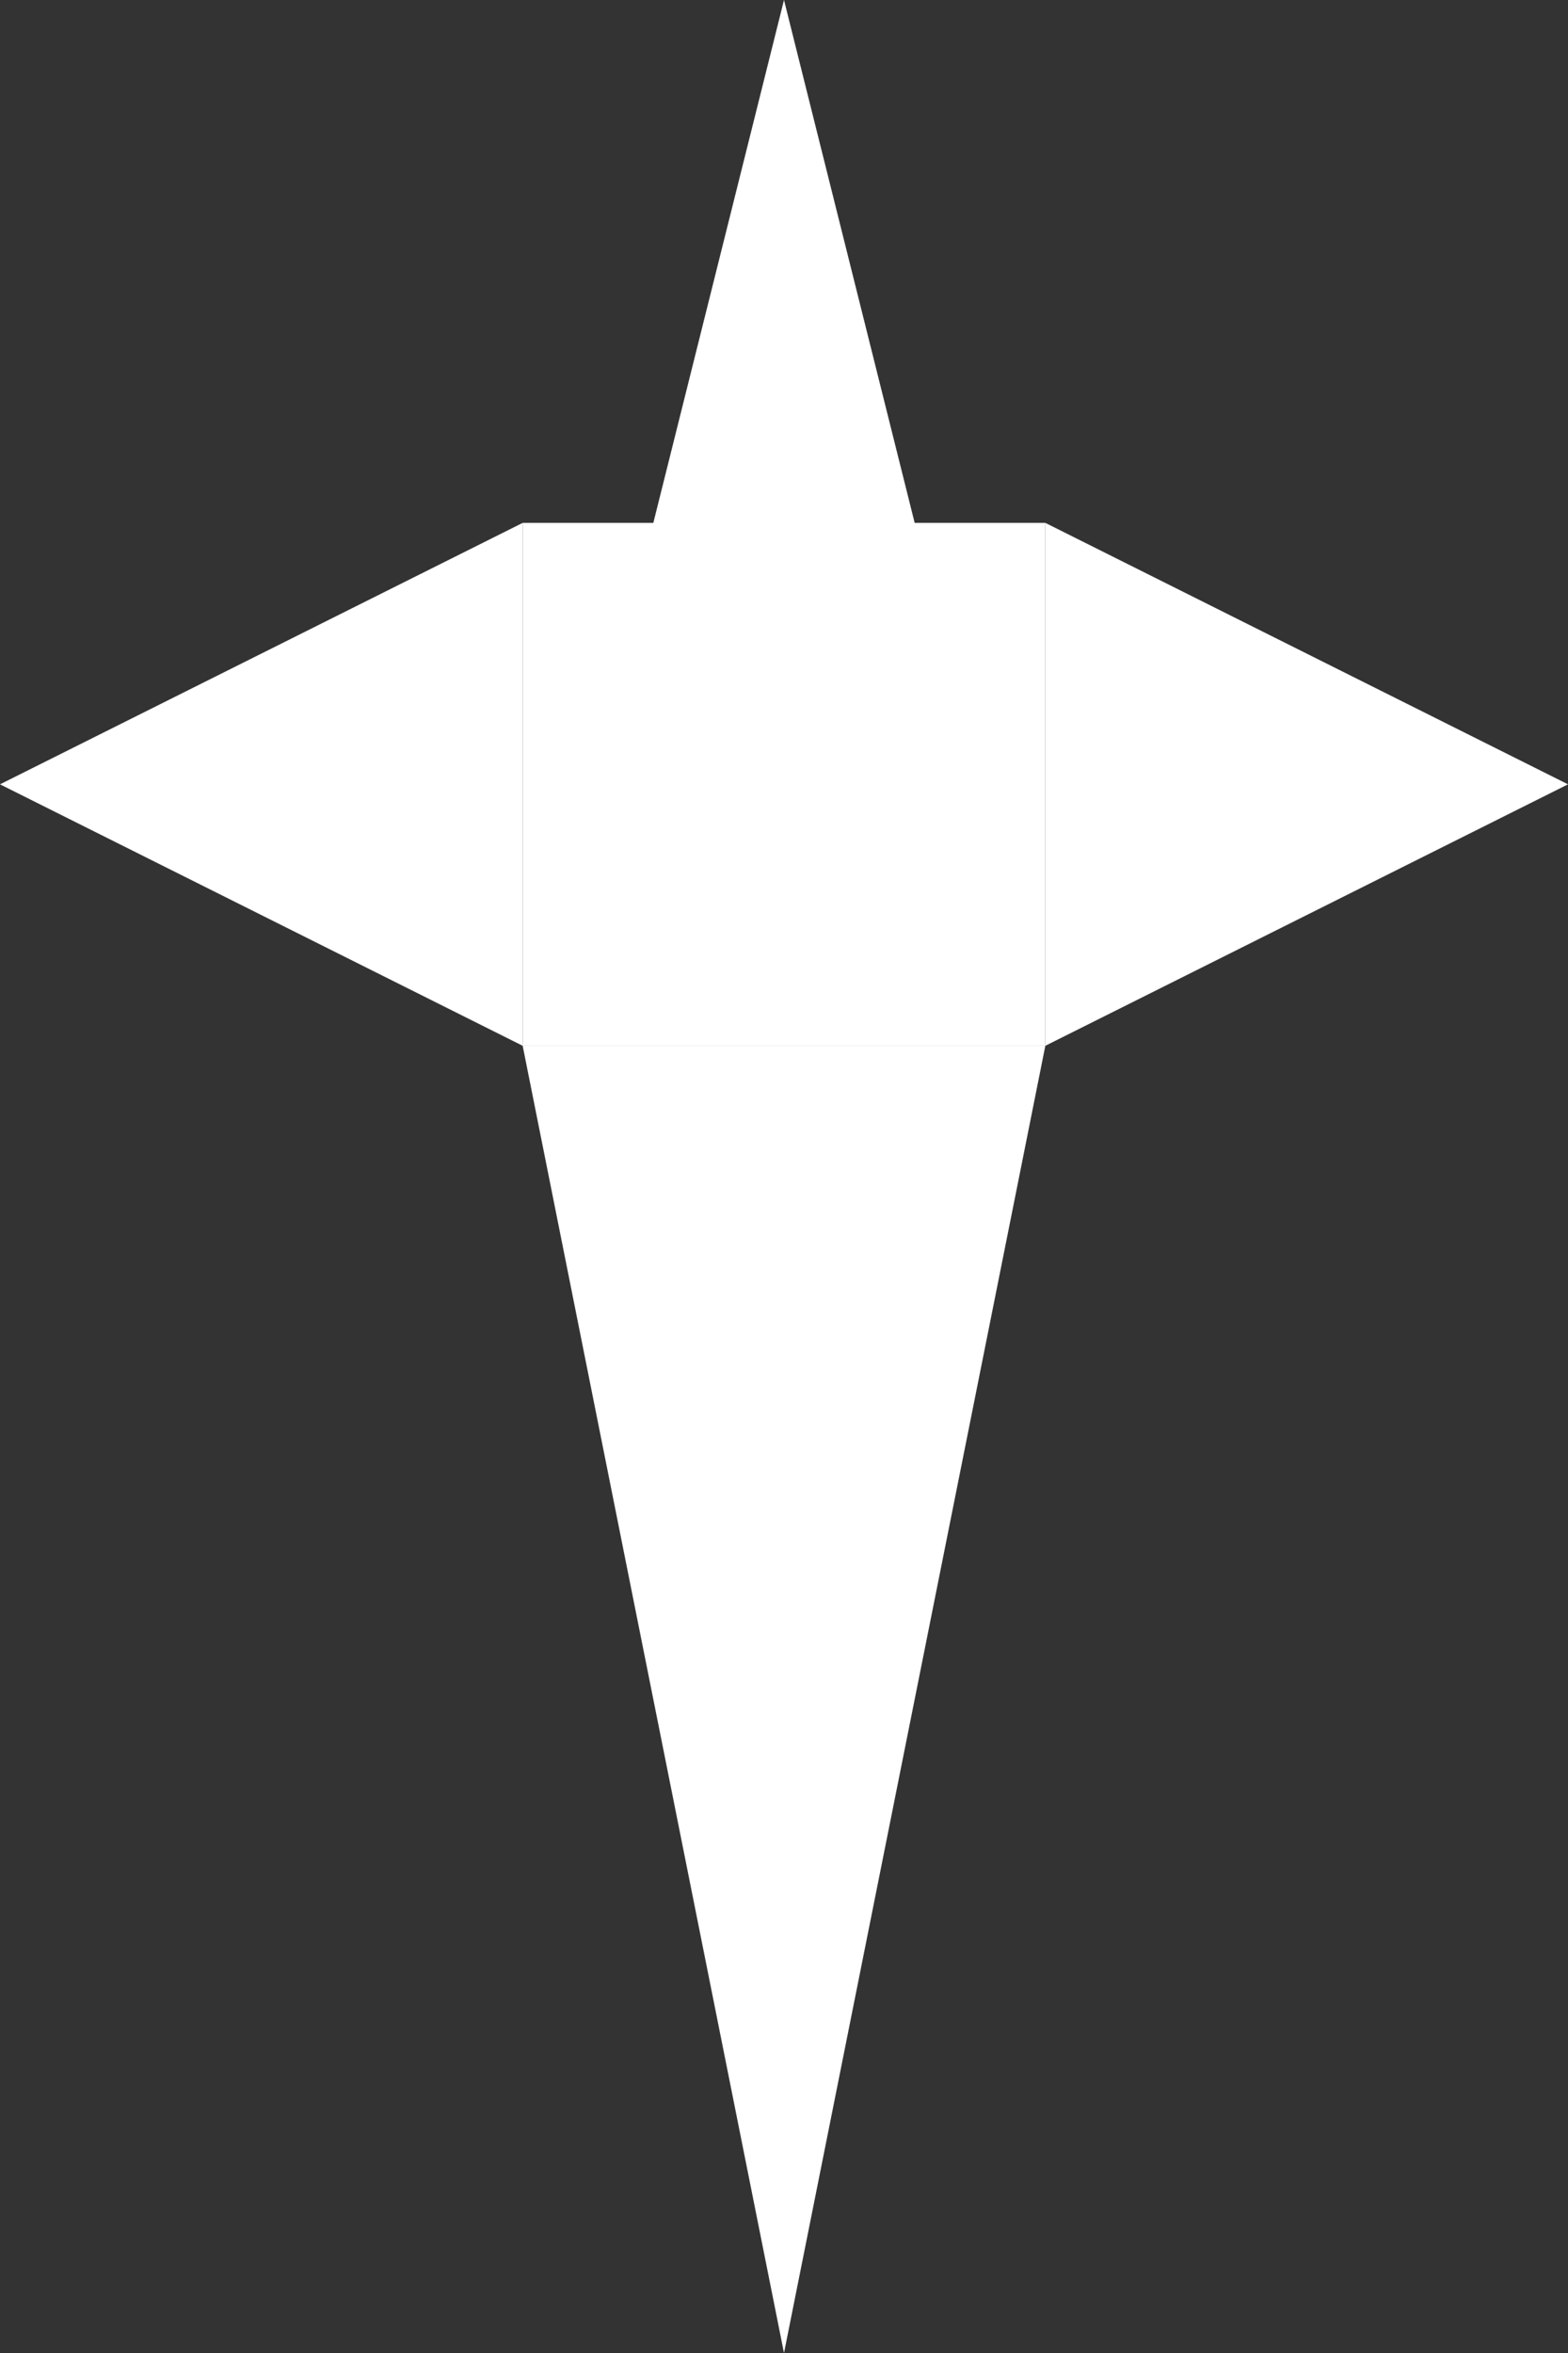 <svg xmlns="http://www.w3.org/2000/svg" width="6" height="9" viewBox="0 0 6 9">
  <rect x="0" y="0" width="6" height="9" fill="#333333" stroke="none"/>
  <g id="Group_433" data-name="Group 433" transform="translate(-6300.972 102.708)">
    <path id="Polygon_18" data-name="Polygon 18" d="M1,0,2,4H0Z" transform="translate(6302.972 -102.708)" fill="#fff"/>
    <path id="Polygon_19" data-name="Polygon 19" d="M1,0,2,2H0Z" transform="translate(6306.972 -100.708) rotate(90)" fill="#fff"/>
    <path id="Polygon_20" data-name="Polygon 20" d="M1,0,2,5H0Z" transform="translate(6304.972 -93.708) rotate(180)" fill="#fff"/>
    <path id="Polygon_21" data-name="Polygon 21" d="M1,0,2,2H0Z" transform="translate(6300.972 -98.708) rotate(-90)" fill="#fff"/>
    <rect id="Rectangle_132" data-name="Rectangle 132" width="2" height="2" transform="translate(6302.972 -100.708)" fill="#fff"/>
  </g>
</svg>
